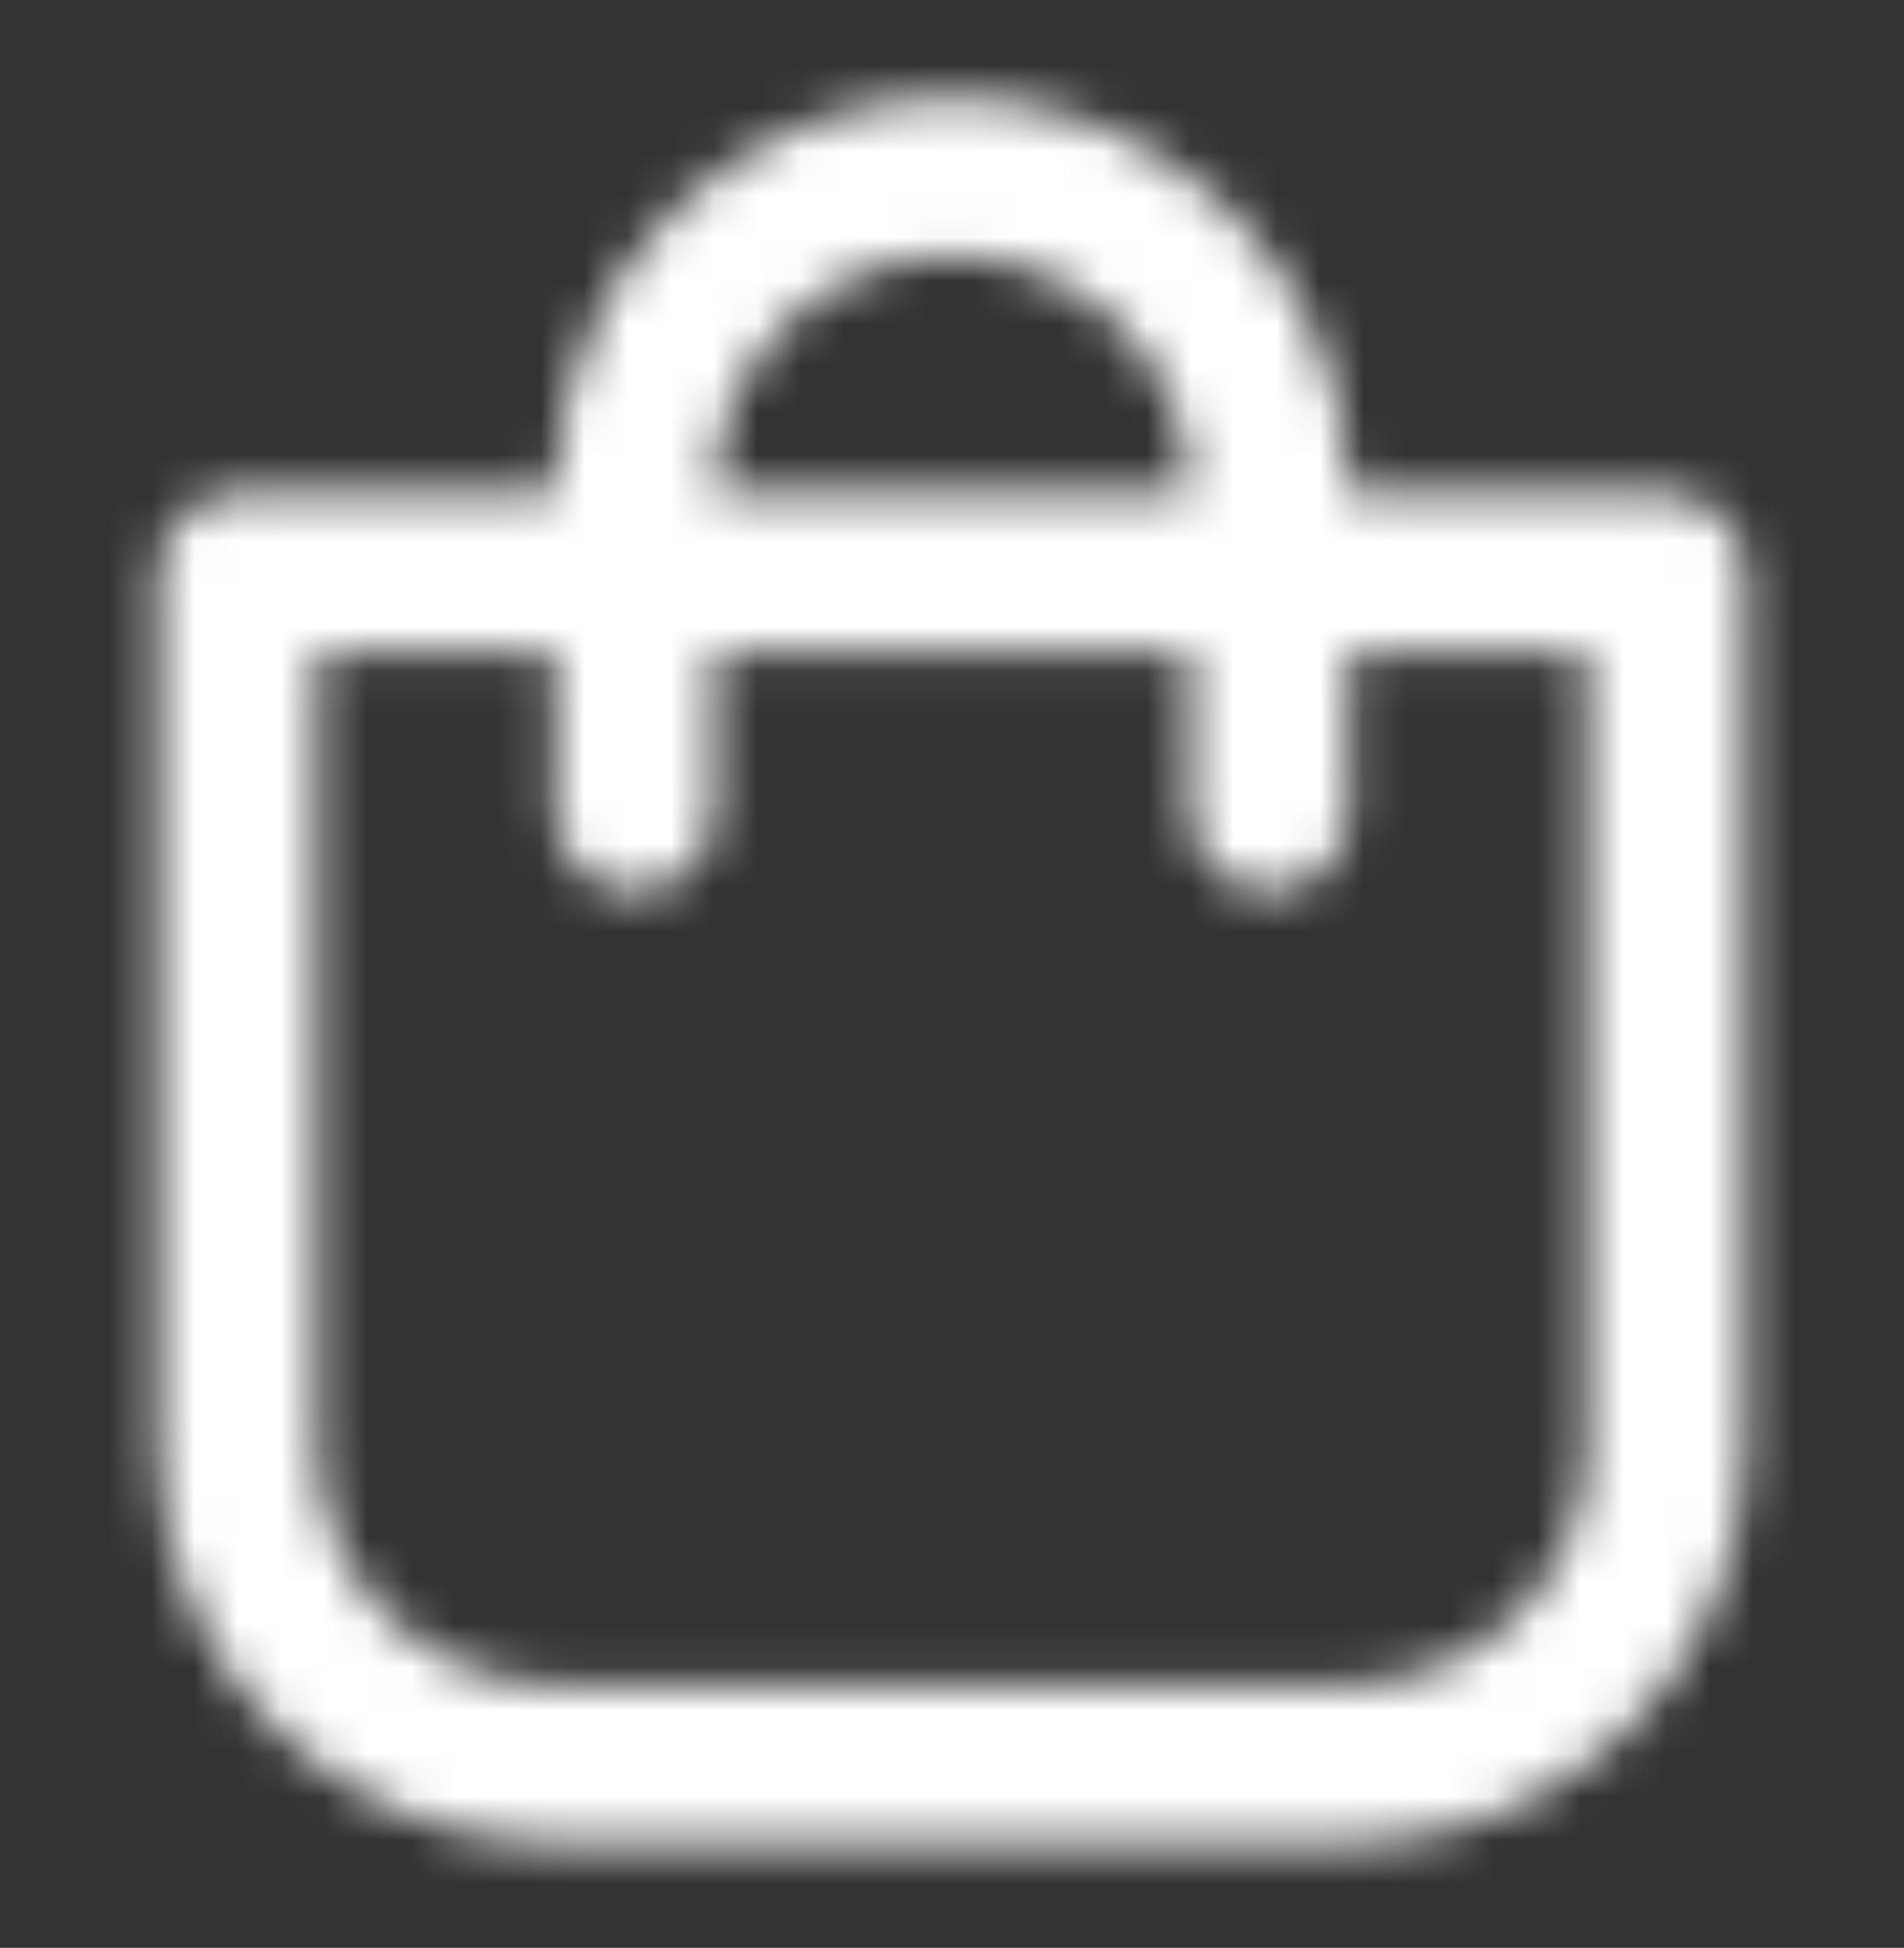 <svg width="44" height="45" viewBox="0 0 44 45" fill="none" xmlns="http://www.w3.org/2000/svg">
<rect x="0" y="0" width="44" height="45" fill="#333333" stroke="none"/>
<mask id="mask0_39_561" style="mask-type:alpha" maskUnits="userSpaceOnUse" x="0" y="0" width="44" height="45">
<g clip-path="url(#clip0_39_561)">
<path d="M29.333 18.753V11.42C29.333 7.37 26.05 4.086 22 4.086C17.95 4.086 14.667 7.37 14.667 11.42V18.753M5.5 13.253V33.42C5.5 37.47 8.784 40.753 12.833 40.753H31.167C35.217 40.753 38.5 37.47 38.5 33.42V13.253H5.5Z" stroke="black" stroke-width="3.667" stroke-linecap="round" stroke-linejoin="round"/>
</g>
</mask>
<g mask="url(#mask0_39_561)">
<rect y="0.42" width="44" height="44" fill="white"/>
</g>
<defs>
<clipPath id="clip0_39_561">
<rect width="44" height="44" fill="white" transform="translate(0 0.42)"/>
</clipPath>
</defs>
</svg>
